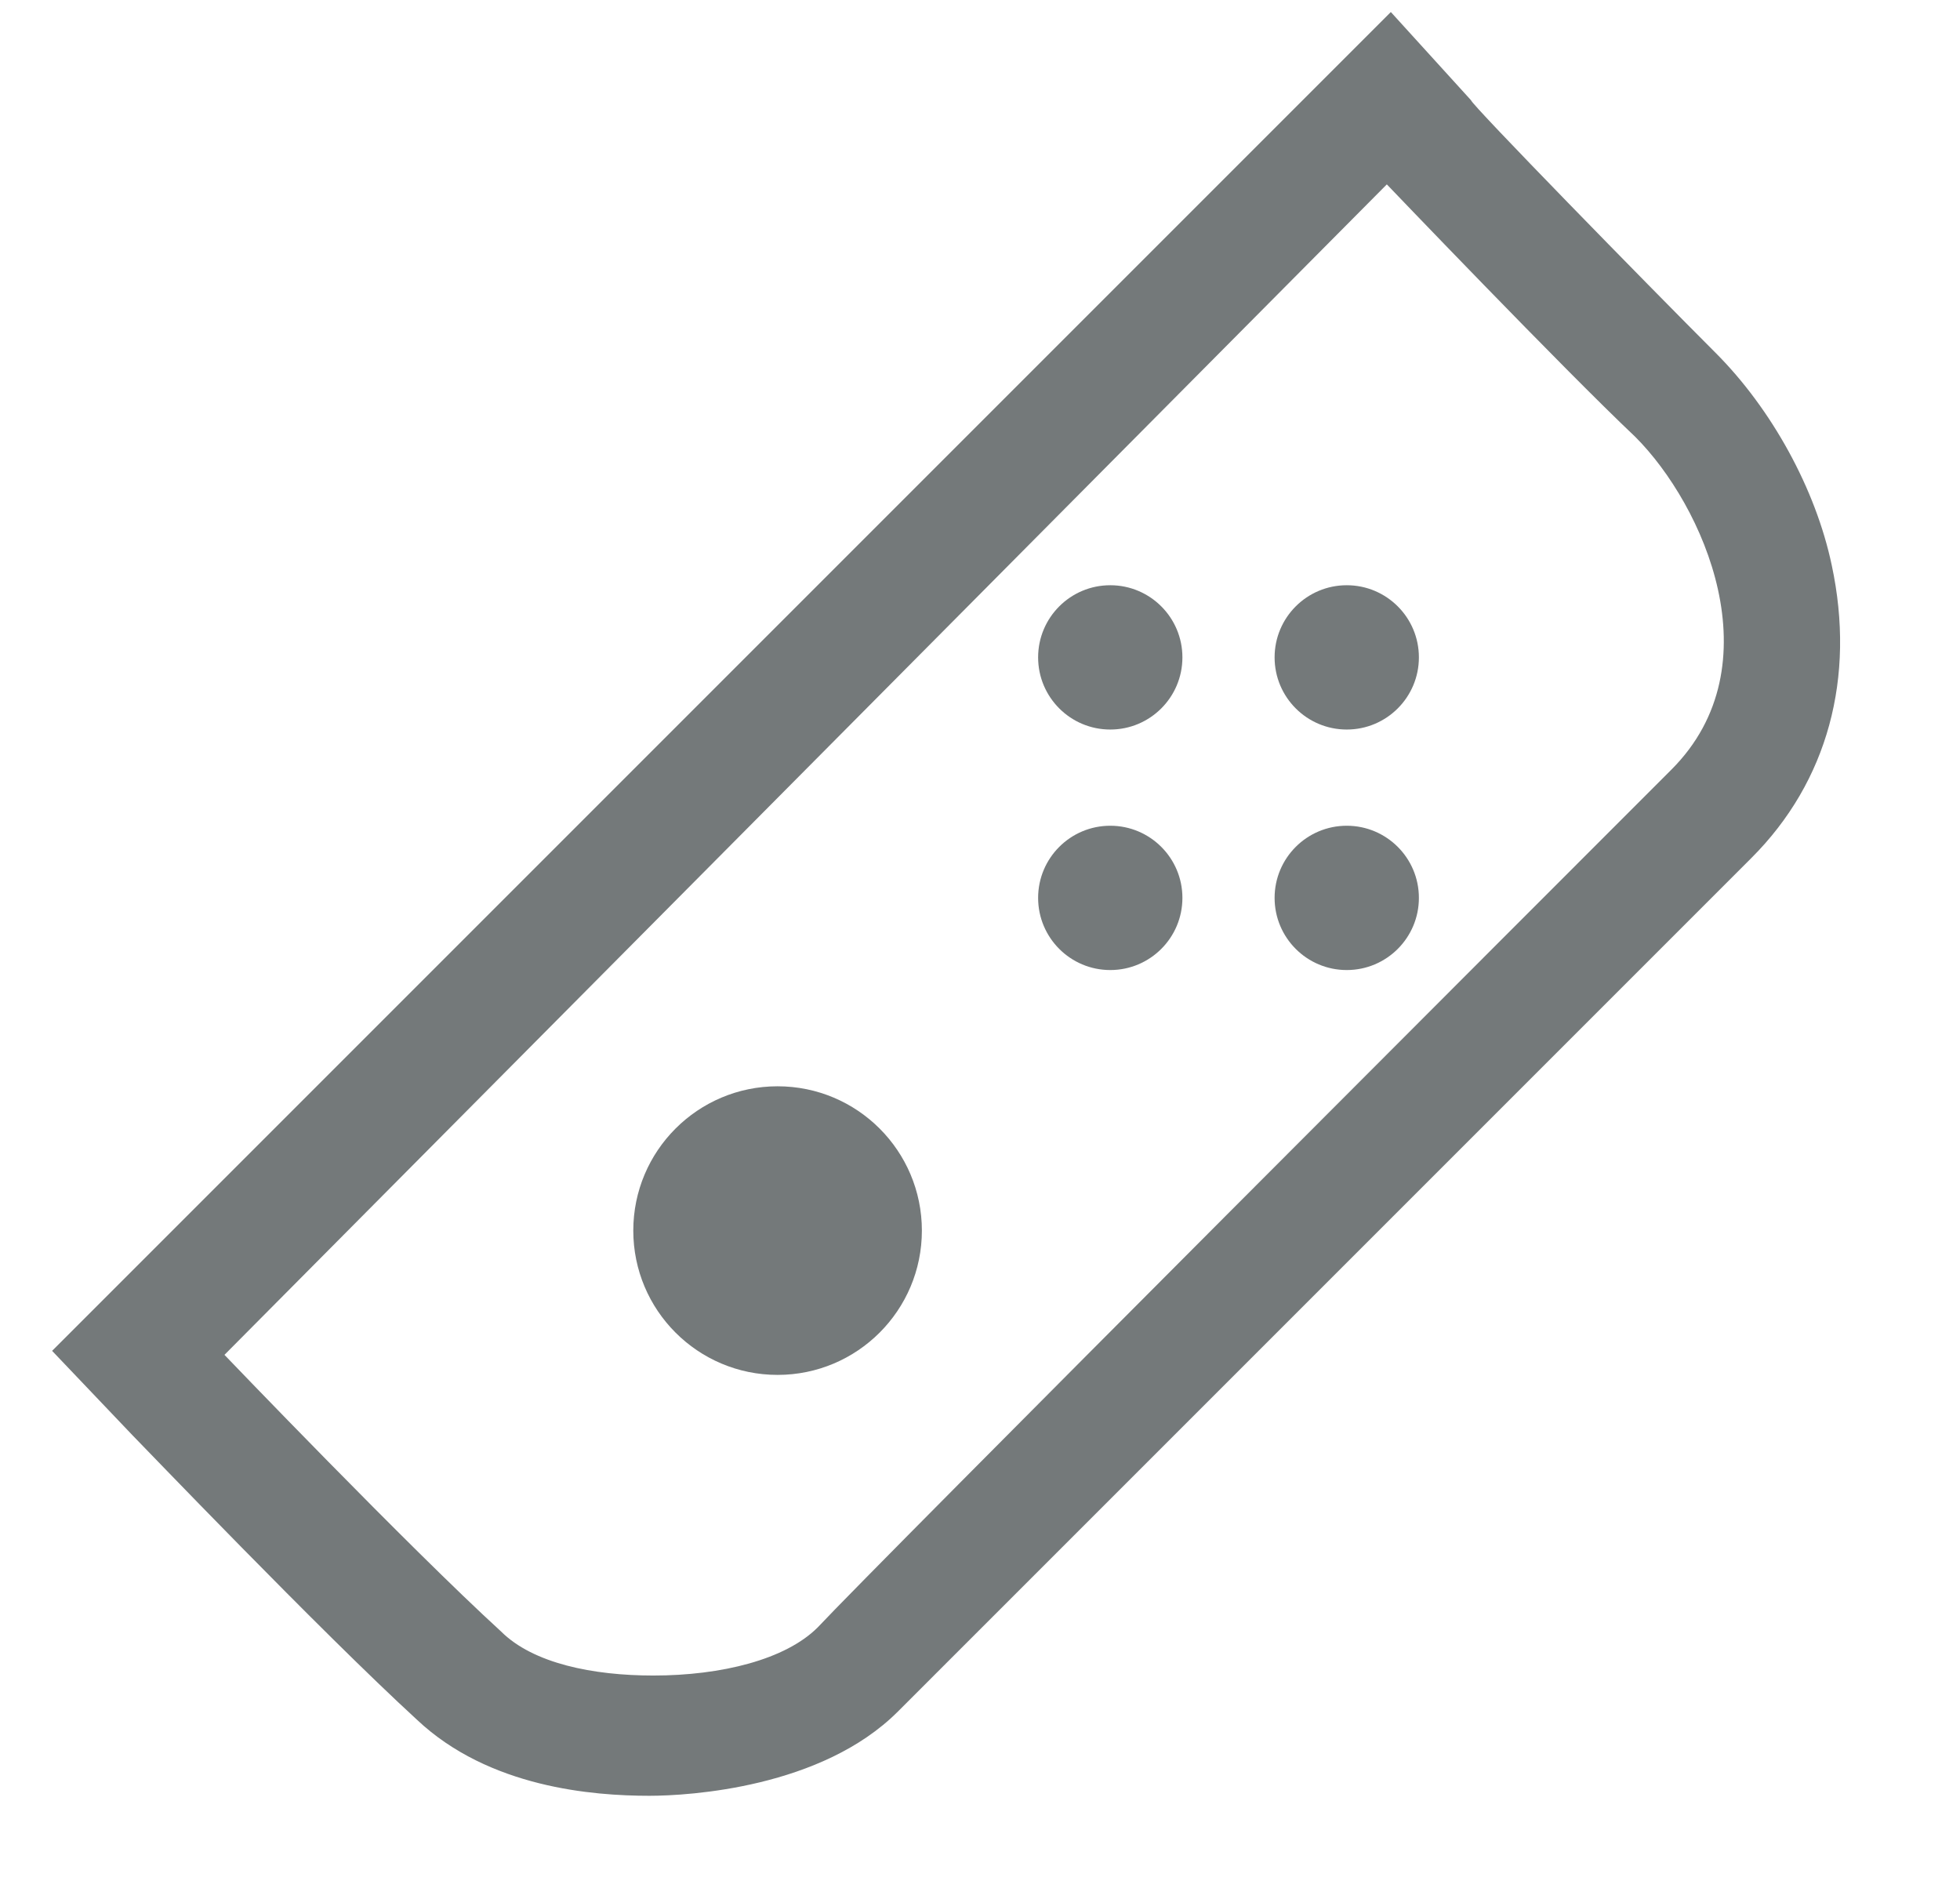 <?xml version="1.0" encoding="utf-8"?>
<!-- Generator: Adobe Illustrator 21.0.0, SVG Export Plug-In . SVG Version: 6.00 Build 0)  -->
<svg version="1.0" id="Layer_1" xmlns="http://www.w3.org/2000/svg" xmlns:xlink="http://www.w3.org/1999/xlink" x="0px" y="0px"
	 viewBox="0 0 48.9 47.1" style="enable-background:new 0 0 48.9 47.1;" xml:space="preserve">
<style type="text/css">
	.st0{fill:#74797A;}
</style>
<g>
	<path class="st0" d="M34.6,4.6c0,0,4.4,4.6,6.2,6.3c1.7,1.7,3.5,5.7,0.9,8.3C39,21.9,21.8,39.1,20.4,40.6c-0.8,0.8-2.4,1.2-4.1,1.2
		c-1.5,0-3-0.3-3.8-1.1c-2.3-2.1-6.9-6.9-6.9-6.9L34.6,4.6 M34.7,0.3l-2.2,2.2L3.4,31.6l-2.1,2.1l2,2.1c0.2,0.2,4.7,4.9,7.1,7.1
		c1.8,1.7,4.4,1.9,5.8,1.9c1,0,4.3-0.2,6.2-2.1l8.1-8.1l13.2-13.2c1.9-1.9,2.6-4.5,2-7.3c-0.4-1.9-1.5-3.9-2.9-5.3
		c-1.7-1.7-6.1-6.2-6.1-6.3L34.7,0.3L34.7,0.3z"/>
</g>
<g>
	<circle class="st0" cx="19.4" cy="30.7" r="3.6"/>
</g>
<g>
	<circle class="st0" cx="27.7" cy="22.4" r="1.8"/>
</g>
<g>
	<circle class="st0" cx="33.6" cy="22.4" r="1.8"/>
</g>
<g>
	<circle class="st0" cx="33.6" cy="16.4" r="1.8"/>
</g>
<g>
	<circle class="st0" cx="27.7" cy="16.4" r="1.8"/>
</g>
</svg>

